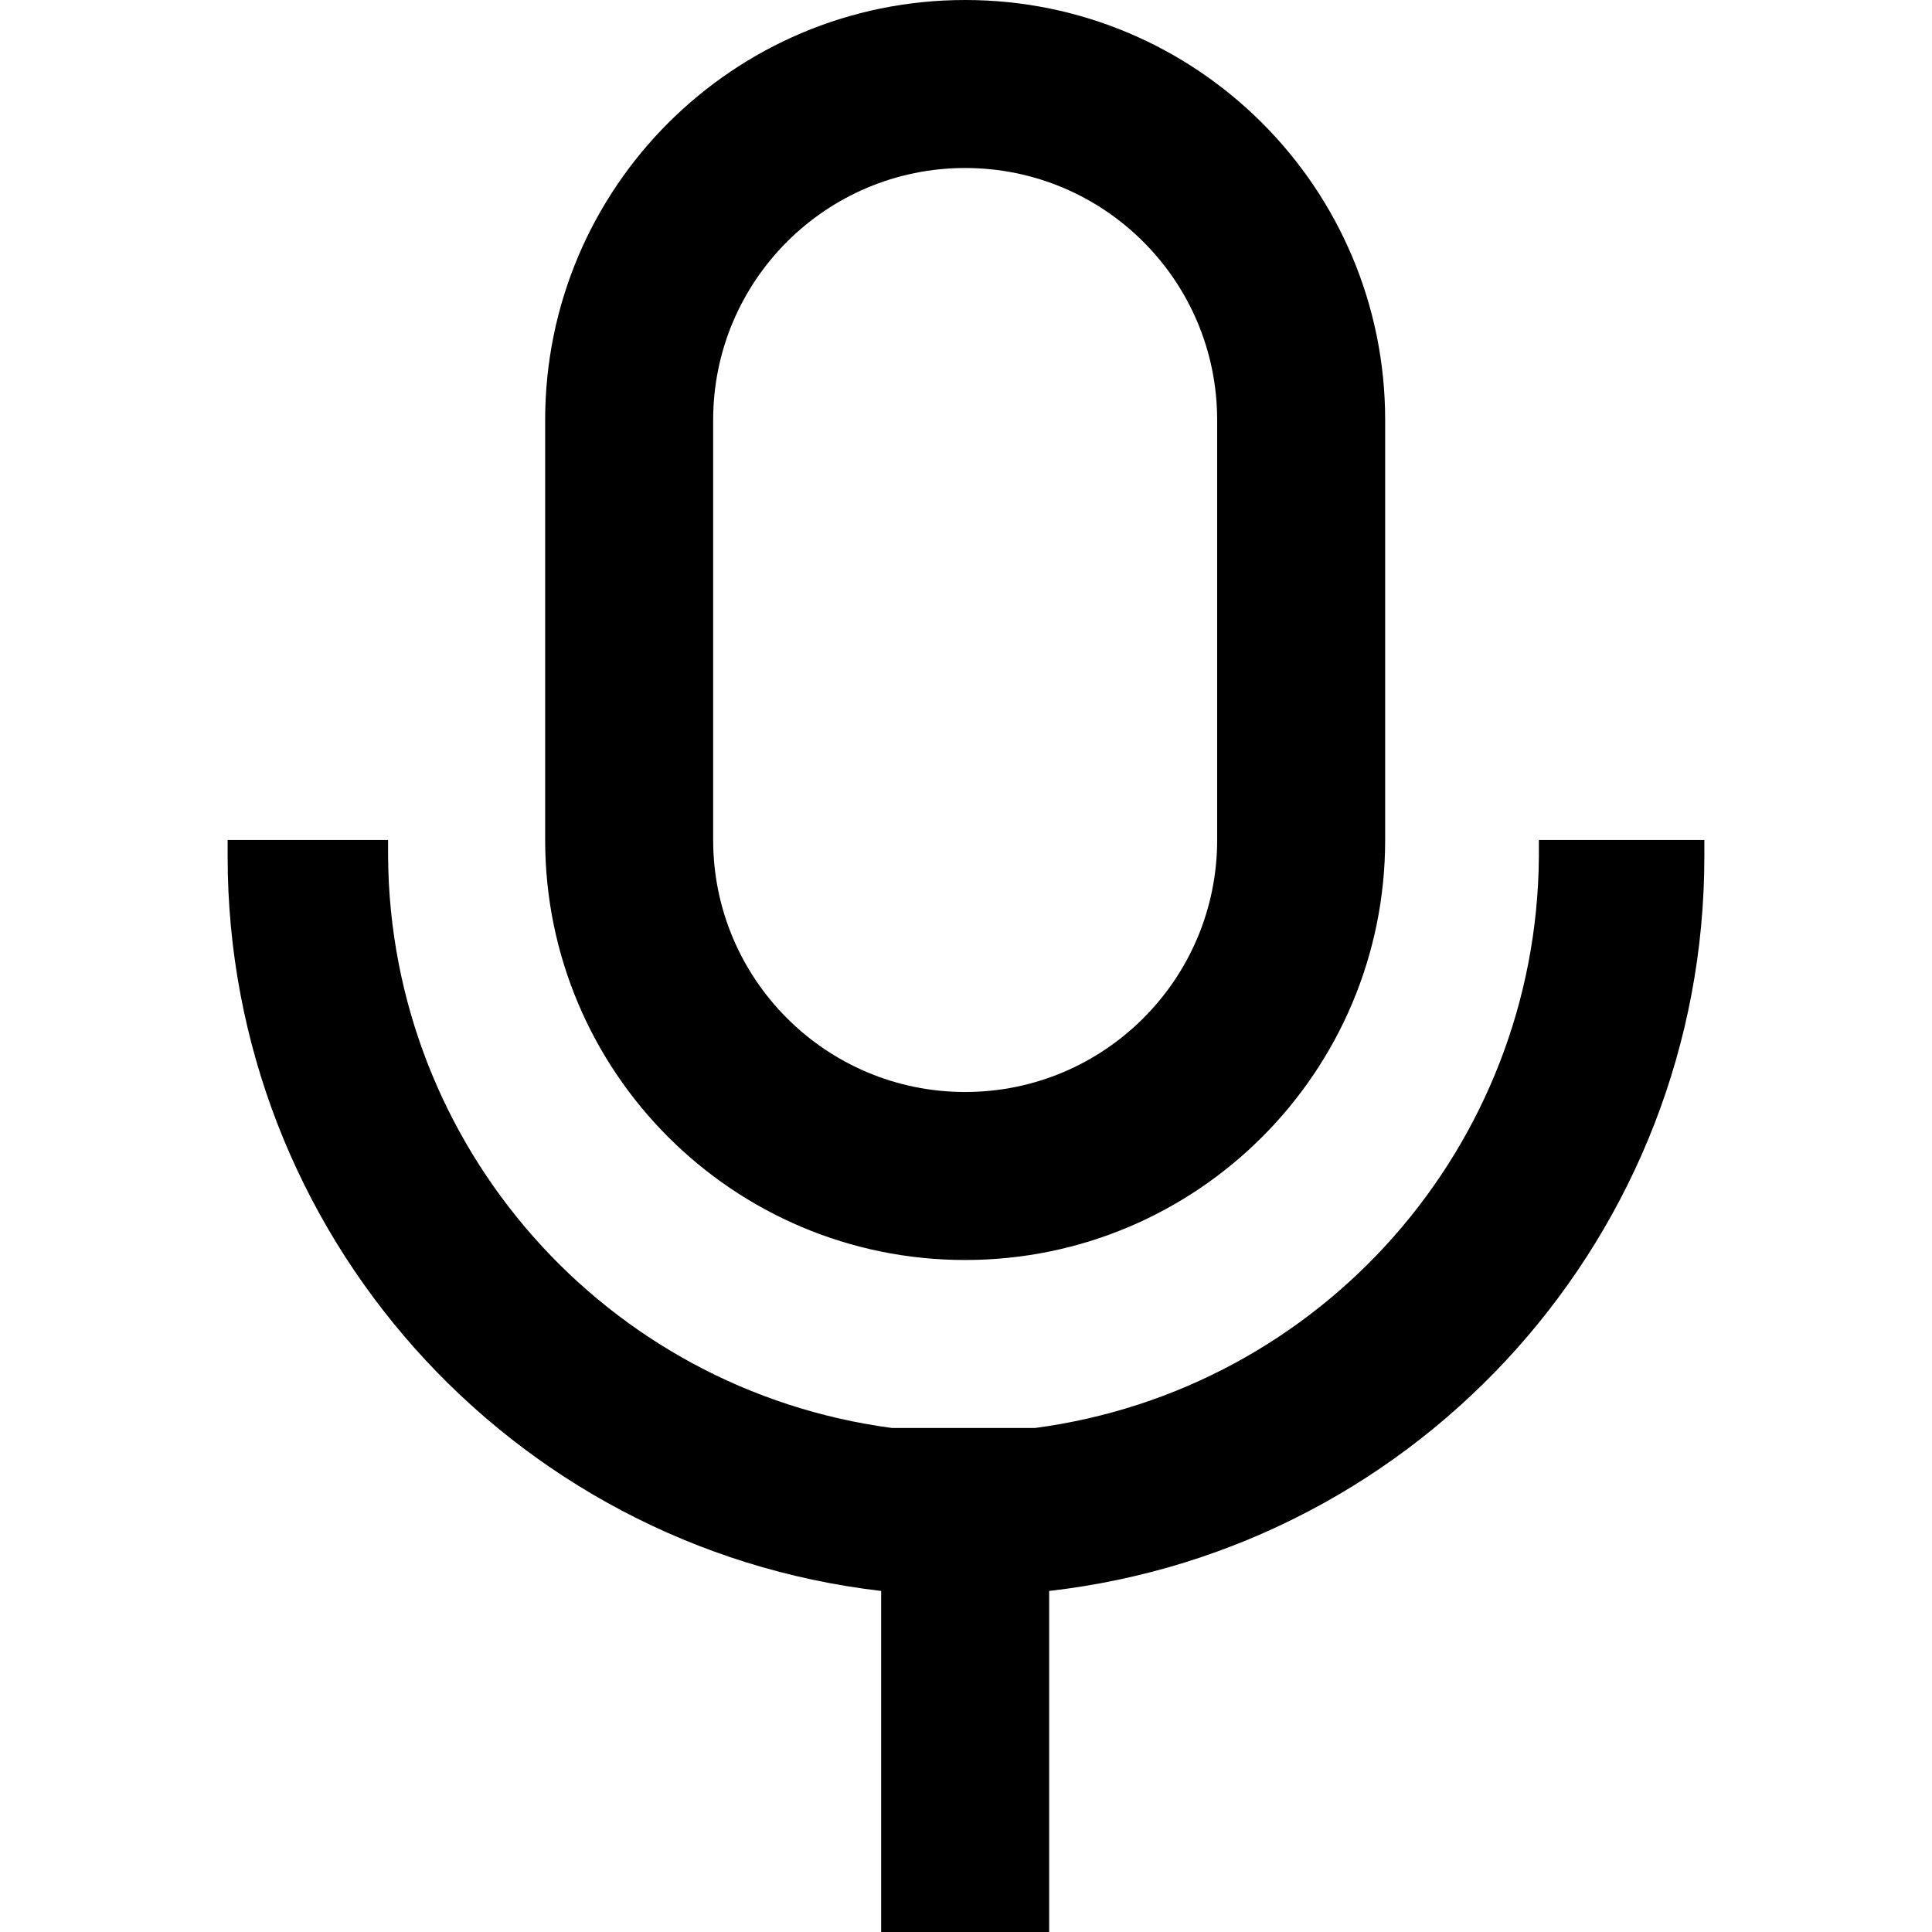 <?xml version="1.0" encoding="iso-8859-1"?>
<!-- Generator: Adobe Illustrator 19.0.0, SVG Export Plug-In . SVG Version: 6.00 Build 0)  -->
<svg version="1.1" id="Layer_1" xmlns="http://www.w3.org/2000/svg" xmlns:xlink="http://www.w3.org/1999/xlink" x="0px" y="0px"
	 viewBox="0 0 490.667 490.667" style="enable-background:new 0 0 490.667 490.667;" xml:space="preserve">
<g>
	<g>
		<path d="M390.827,213.333c0,1.493,0,2.987,0,4.267c-0.53,73.506-55.132,135.388-128,145.067H226.56
			c-72.868-9.679-127.47-71.561-128-145.067c0-1.28,0-2.773,0-4.267H57.813c0,1.493,0,2.987,0,4.267
			c0.007,95.259,71.357,175.412,165.973,186.453v86.613h42.667v-86.613c94.786-10.841,166.368-91.05,166.4-186.453
			c0-1.28,0-2.773,0-4.267H390.827z"/>
	</g>
</g>
<g>
	<g>
		<path d="M245.12,0c-58.91,0-106.667,47.756-106.667,106.667v106.667C138.453,272.244,186.21,320,245.12,320
			s106.667-47.756,106.667-106.667V106.667C351.787,47.756,304.03,0,245.12,0z M309.12,213.333c0,35.346-28.654,64-64,64
			s-64-28.654-64-64V106.667c0-35.346,28.654-64,64-64s64,28.654,64,64V213.333z"/>
	</g>
</g>
<g>
</g>
<g>
</g>
<g>
</g>
<g>
</g>
<g>
</g>
<g>
</g>
<g>
</g>
<g>
</g>
<g>
</g>
<g>
</g>
<g>
</g>
<g>
</g>
<g>
</g>
<g>
</g>
<g>
</g>
</svg>
